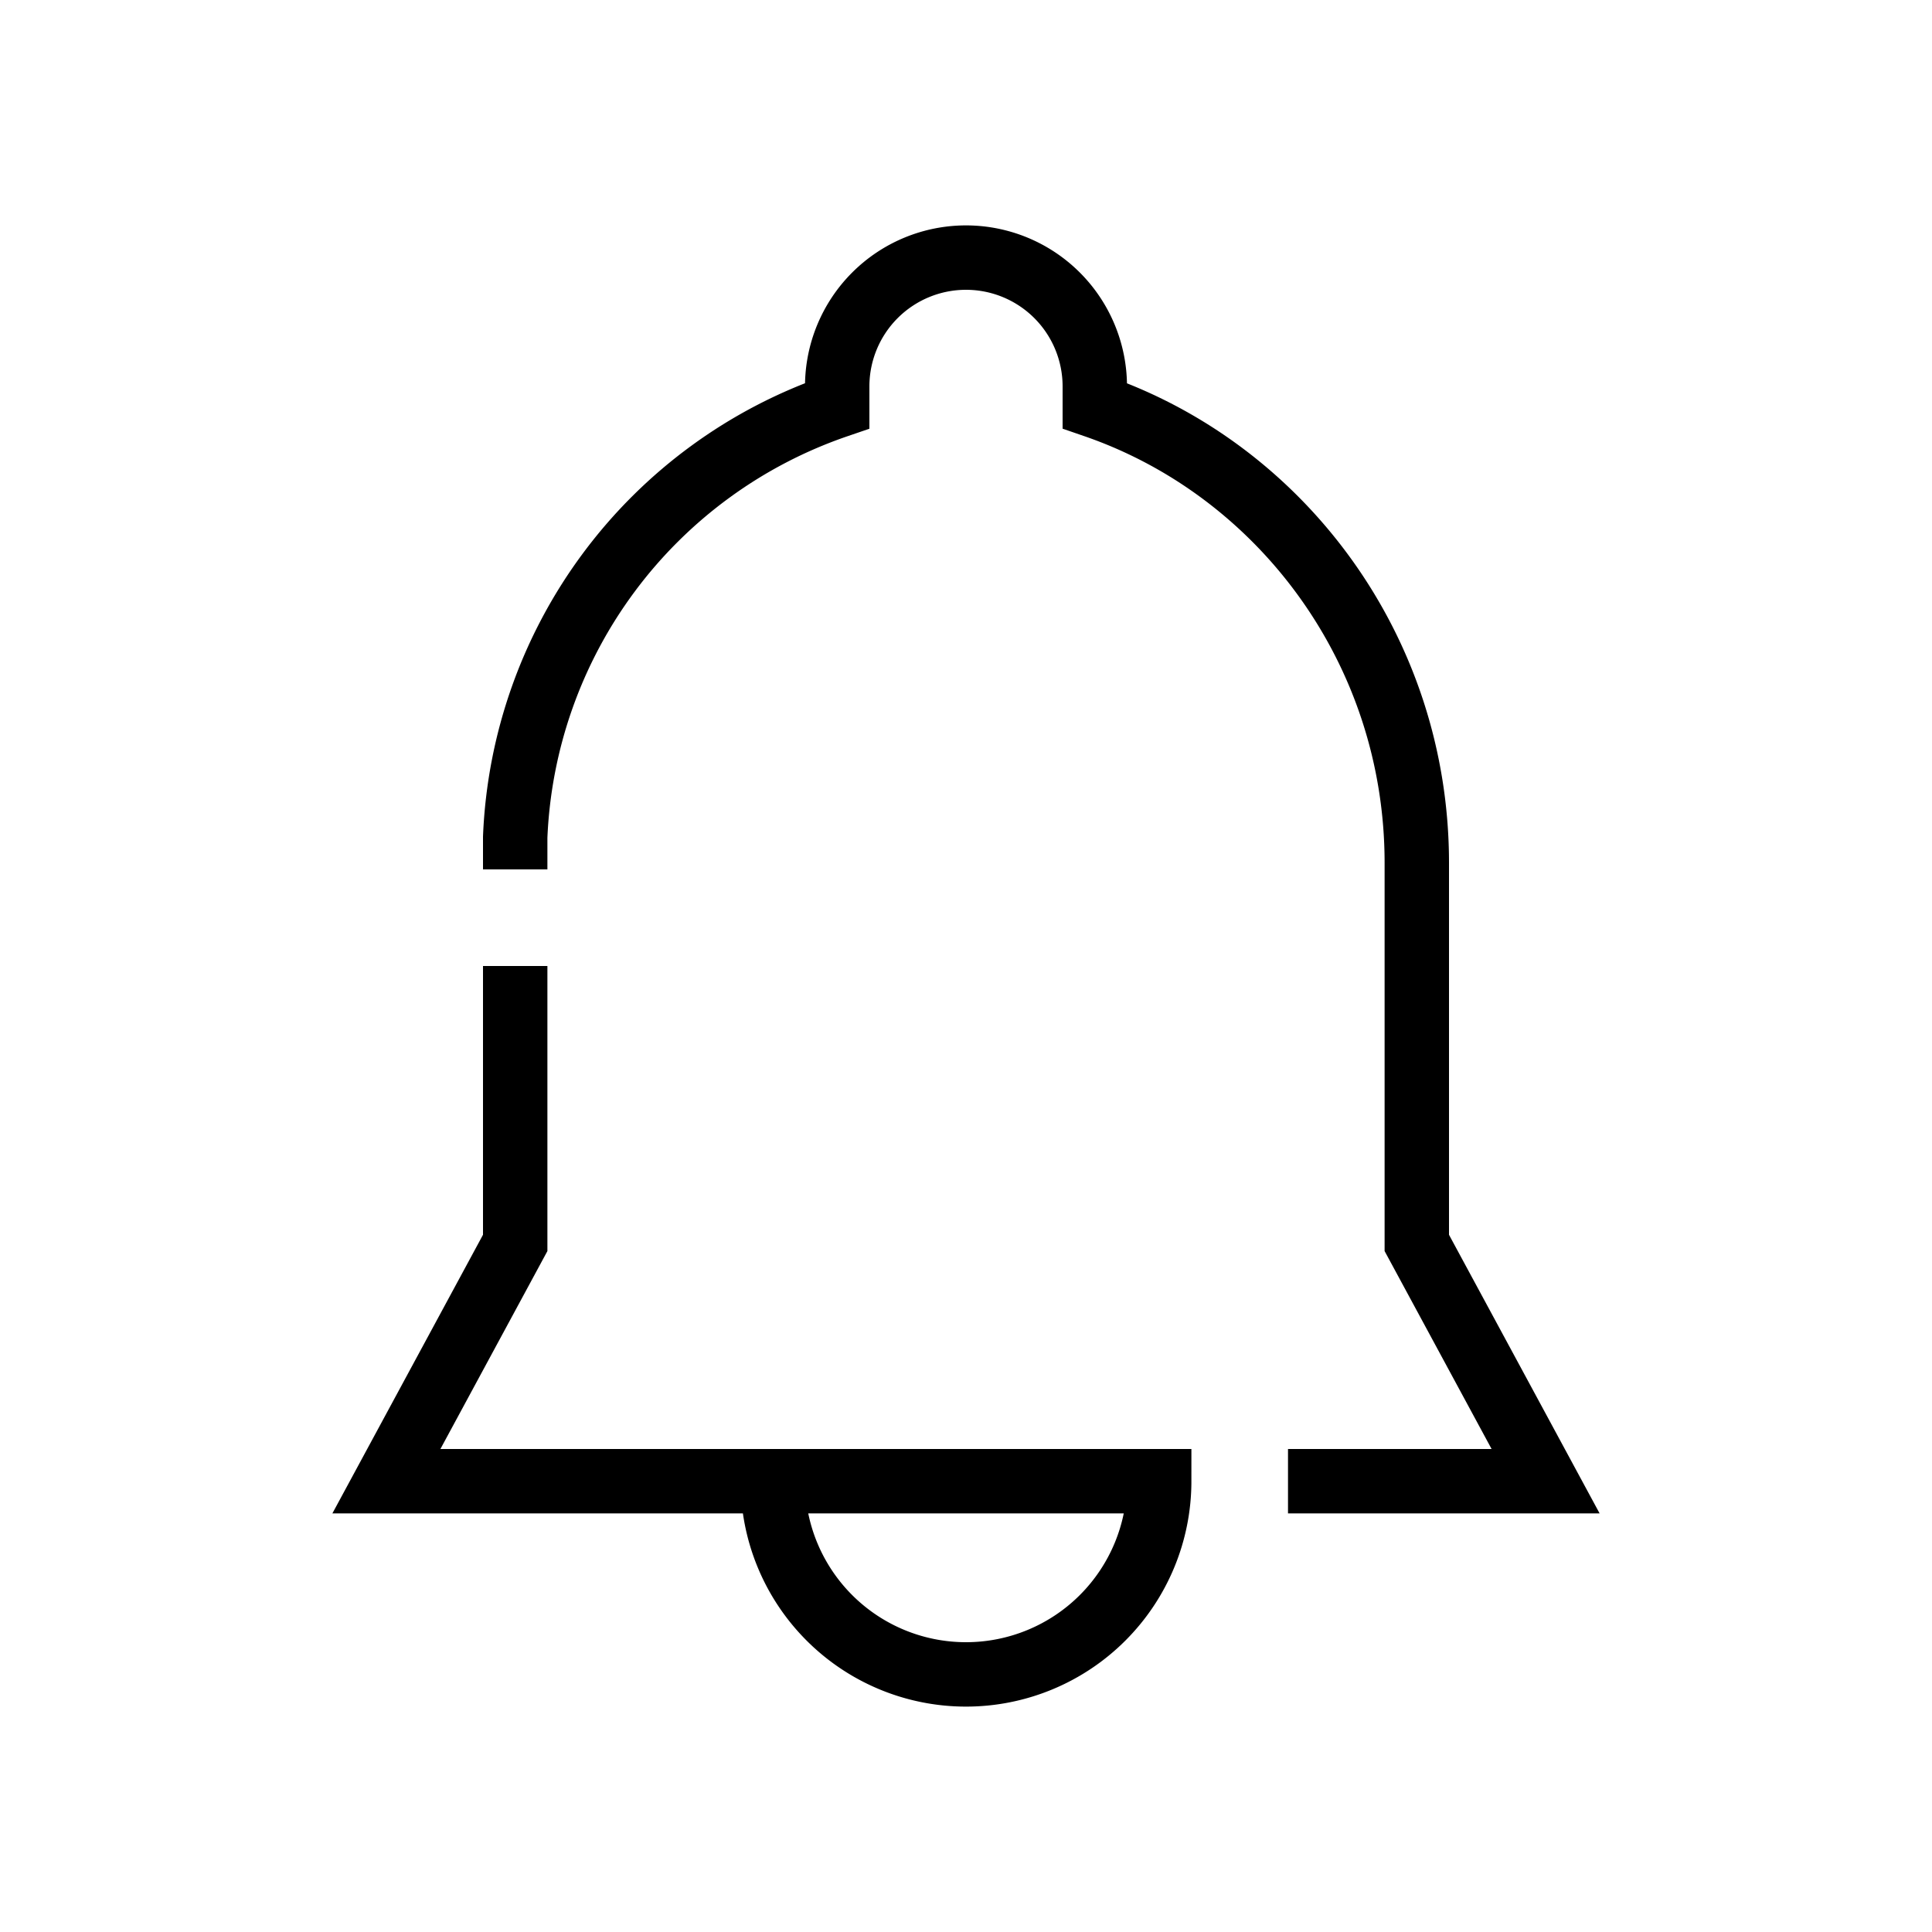 <svg width="30" height="30" fill="none" xmlns="http://www.w3.org/2000/svg"><title>알림</title><desc>사용자 맞춤 알림 제공</desc><path d="M17 6v.3c2.9 1 5 3.8 5 7.1v5.9l2 3.7h-4M13 6v.3A7.4 7.4 0 0 0 8 13v.5M8 15v4.3L6 23h12a3 3 0 0 1-6 0m1-17a2 2 0 1 1 4 0" stroke="#000"/></svg>
